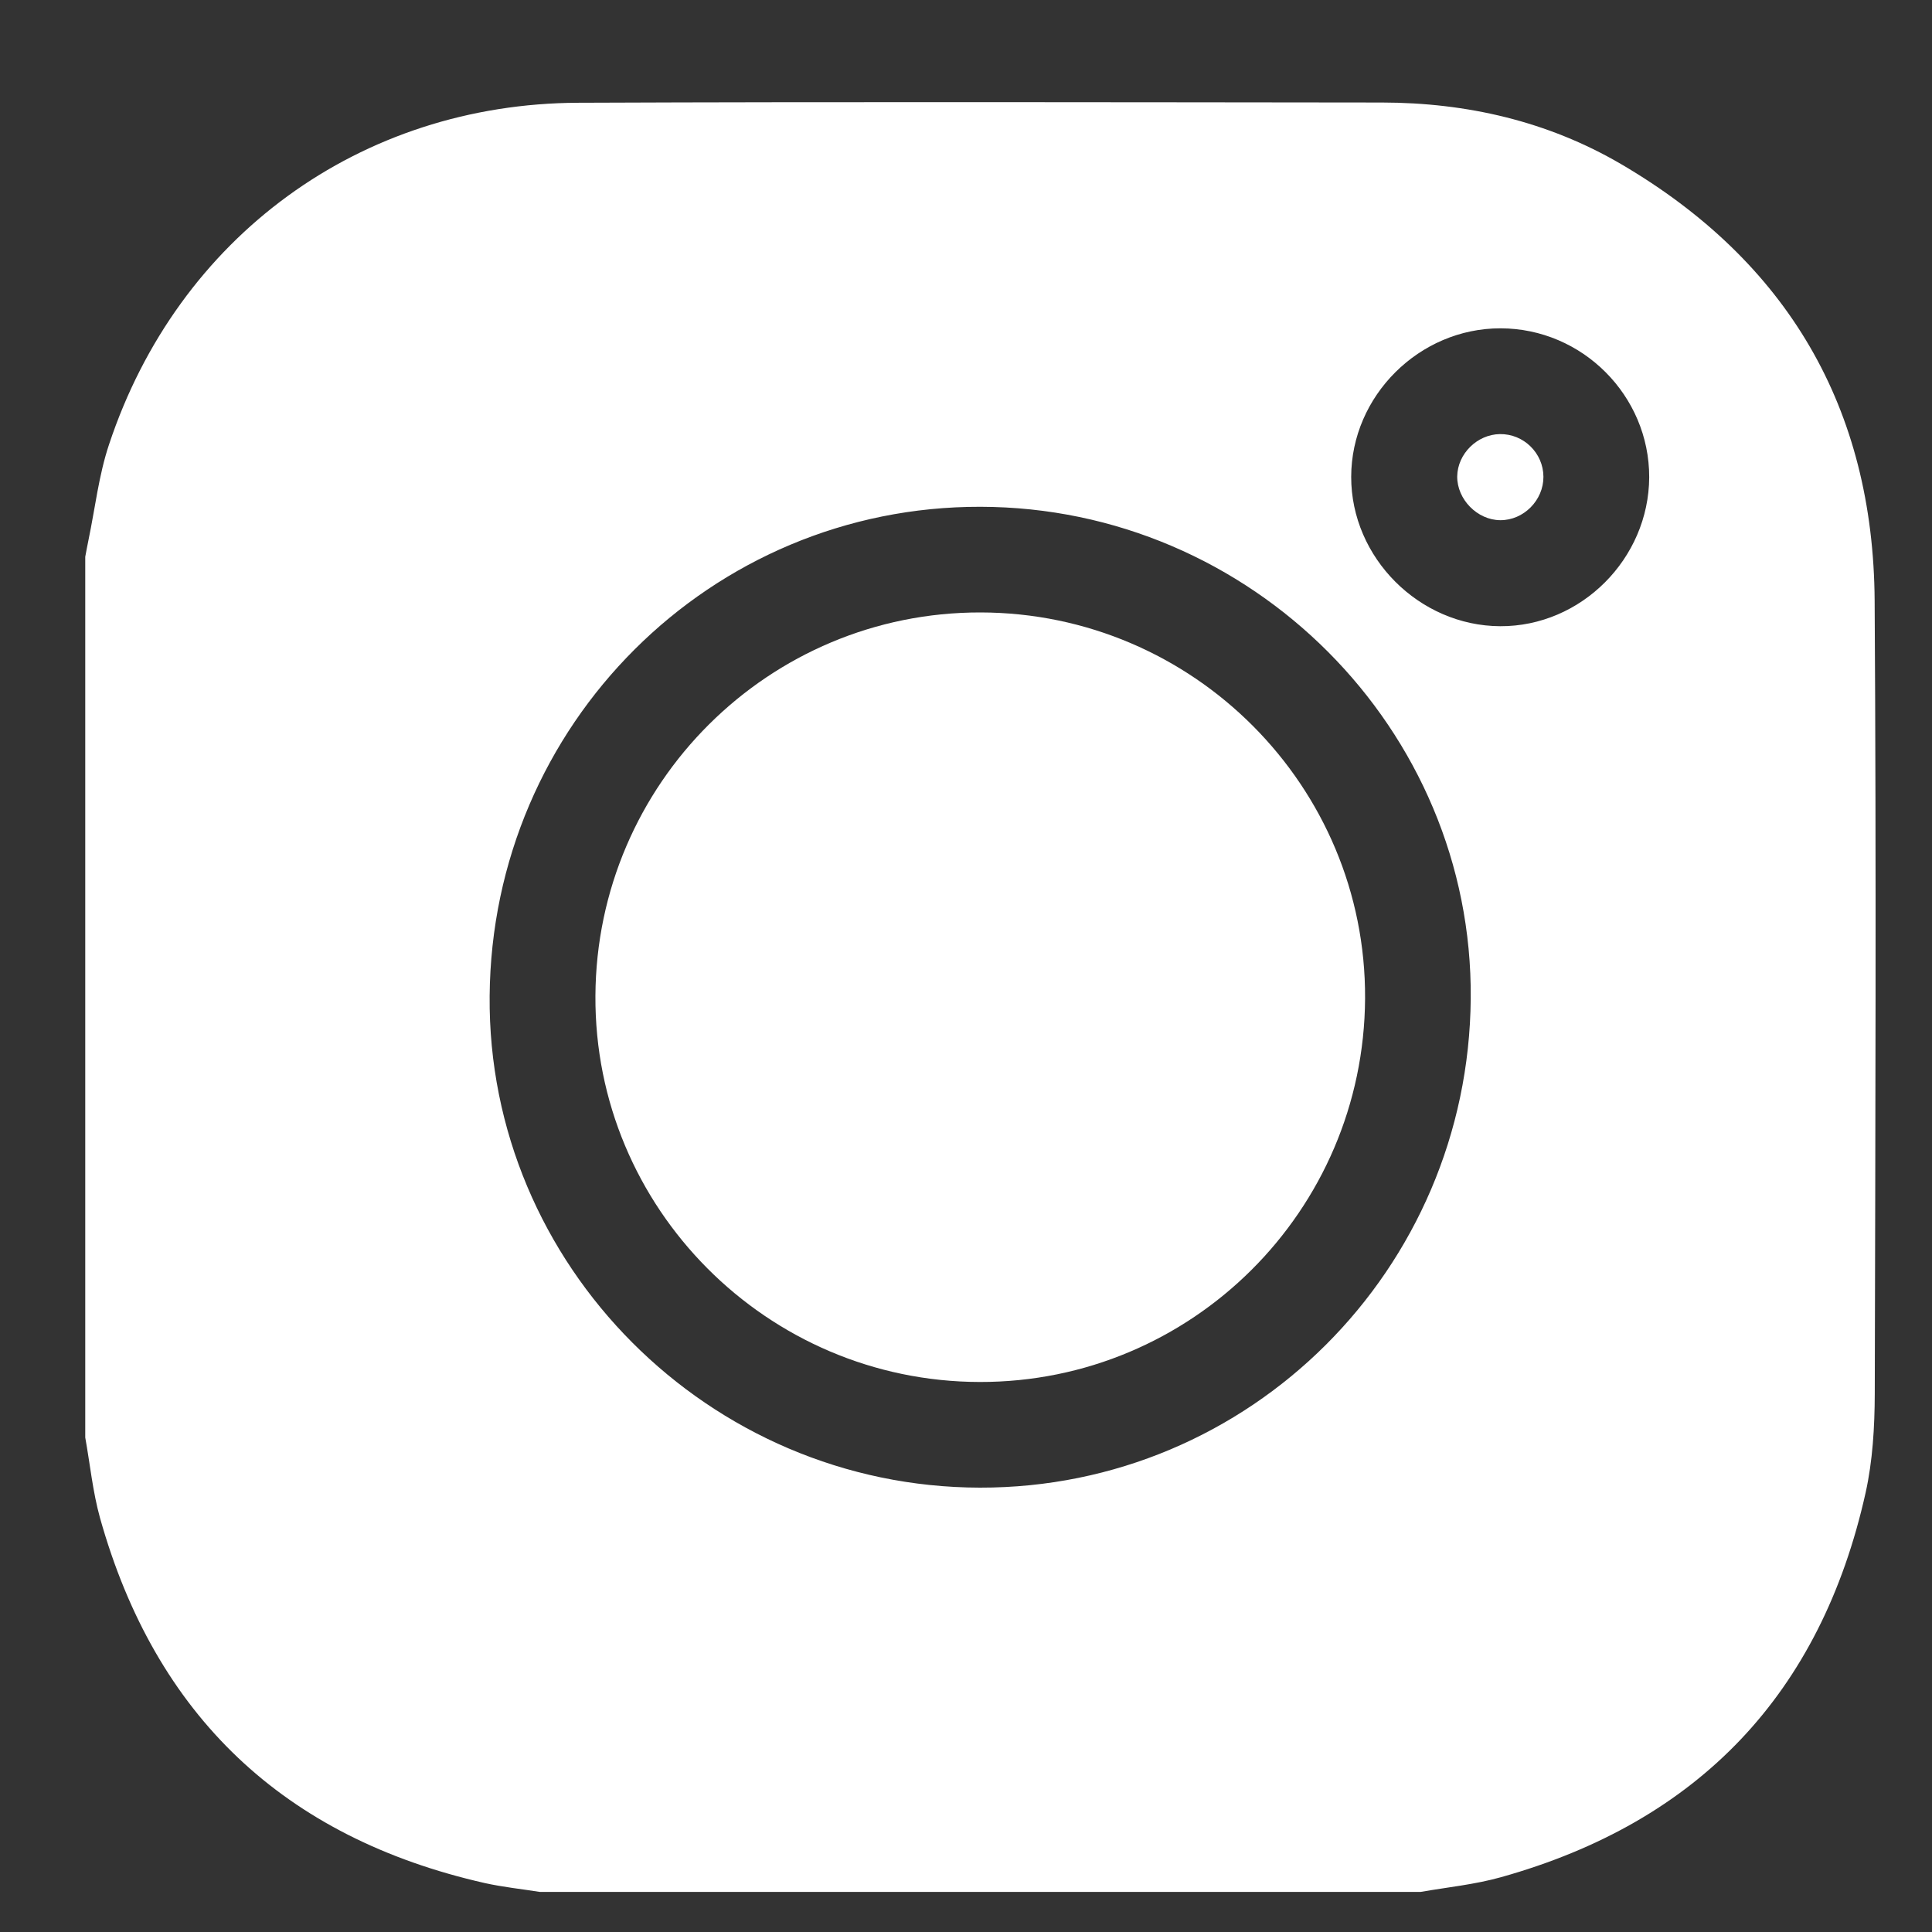 <svg width="16" height="16" viewBox="0 0 16 16" fill="none" xmlns="http://www.w3.org/2000/svg">
<rect x="0" y="0" width="16" height="16" fill="#333333" stroke="none"/>
<g clip-path="url(#clip0_278_9342)">
<path d="M0.706 11.905C0.706 9.474 0.706 7.043 0.706 4.611C0.715 4.565 0.723 4.517 0.733 4.471C0.788 4.207 0.818 3.935 0.903 3.681C1.474 1.96 2.983 0.858 4.789 0.851C7.007 0.842 9.226 0.847 11.445 0.849C12.148 0.85 12.818 1.004 13.425 1.359C14.803 2.166 15.515 3.378 15.525 4.976C15.539 7.165 15.531 9.355 15.526 11.544C15.525 11.817 15.509 12.097 15.45 12.363C15.08 14.023 14.07 15.087 12.431 15.546C12.214 15.607 11.988 15.629 11.765 15.668C9.333 15.668 6.902 15.668 4.47 15.668C4.319 15.644 4.165 15.628 4.016 15.595C2.354 15.219 1.288 14.211 0.828 12.57C0.768 12.354 0.746 12.127 0.706 11.905ZM8.115 12.32C10.349 12.324 12.162 10.517 12.18 8.268C12.198 6.04 10.364 4.201 8.12 4.197C5.886 4.192 4.073 5.999 4.055 8.249C4.036 10.477 5.871 12.316 8.115 12.32ZM12.427 2.719C11.754 2.718 11.191 3.278 11.19 3.949C11.189 4.618 11.753 5.183 12.424 5.186C13.094 5.189 13.655 4.627 13.658 3.952C13.659 3.276 13.104 2.72 12.427 2.719Z" fill="white"/>
<path d="M8.121 5.072C9.883 5.075 11.314 6.512 11.305 8.269C11.295 10.028 9.868 11.448 8.114 11.445C6.352 11.442 4.921 10.004 4.931 8.247C4.94 6.489 6.367 5.069 8.121 5.072Z" fill="white"/>
<path d="M12.782 3.948C12.783 4.143 12.618 4.309 12.425 4.308C12.234 4.307 12.066 4.135 12.068 3.945C12.071 3.758 12.233 3.598 12.421 3.595C12.618 3.592 12.781 3.752 12.782 3.948Z" fill="white"/>
</g>
<defs>
<clipPath id="clip0_278_9342">
<rect width="14.848" height="14.848" fill="white" transform="translate(0.706 0.82)"/>
</clipPath>
</defs>
</svg>
